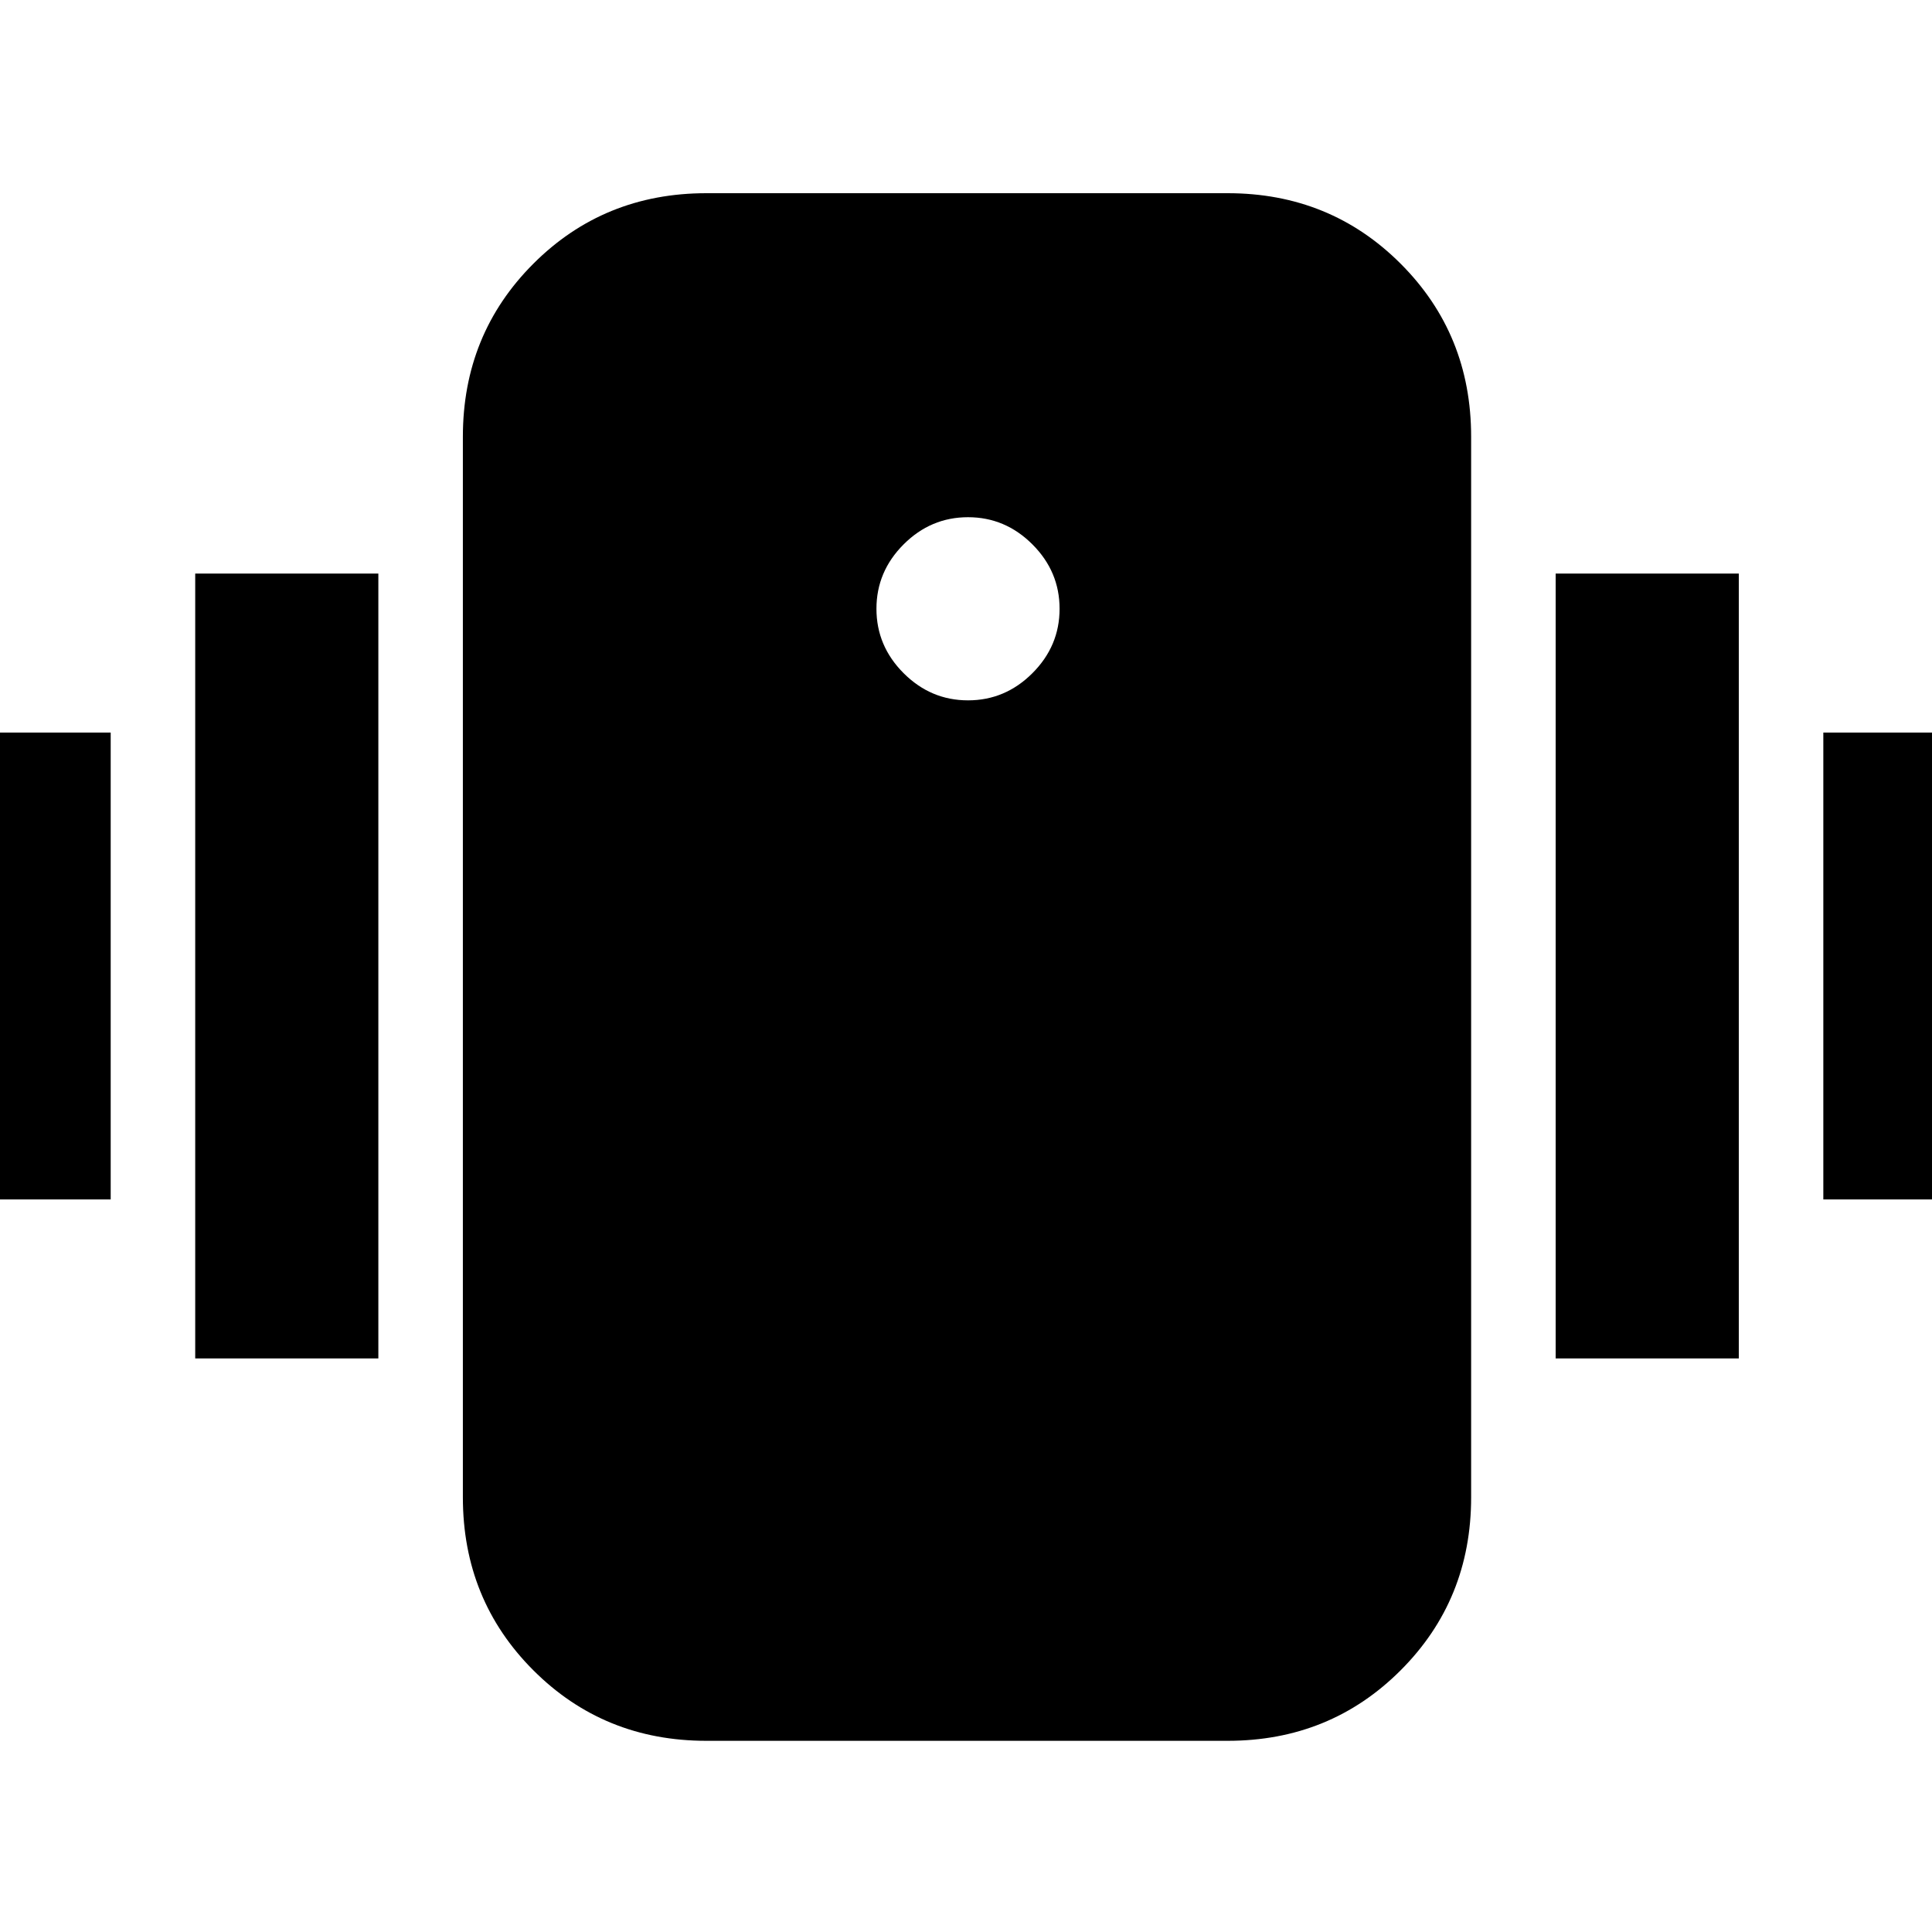 <svg xmlns="http://www.w3.org/2000/svg" height="24" viewBox="0 -960 960 960" width="24"><path d="M351-95q-50.94 0-85.97-35.03T230-216v-527q0-50.94 35.03-85.97T351-864h259q50.94 0 85.97 35.03T731-743v527q0 50.94-35.03 85.97T610-95H351Zm130-517q18.5 0 32-13.5t13.5-32q0-18.5-13.5-32T481-703q-18.5 0-32 13.5t-13.5 32q0 18.5 13.5 32t32 13.5ZM-36-364v-232h91v232h-91Zm133 79v-390h91v390H97Zm809-79v-232h91v232h-91Zm-133 79v-390h91v390h-91Z"/></svg>